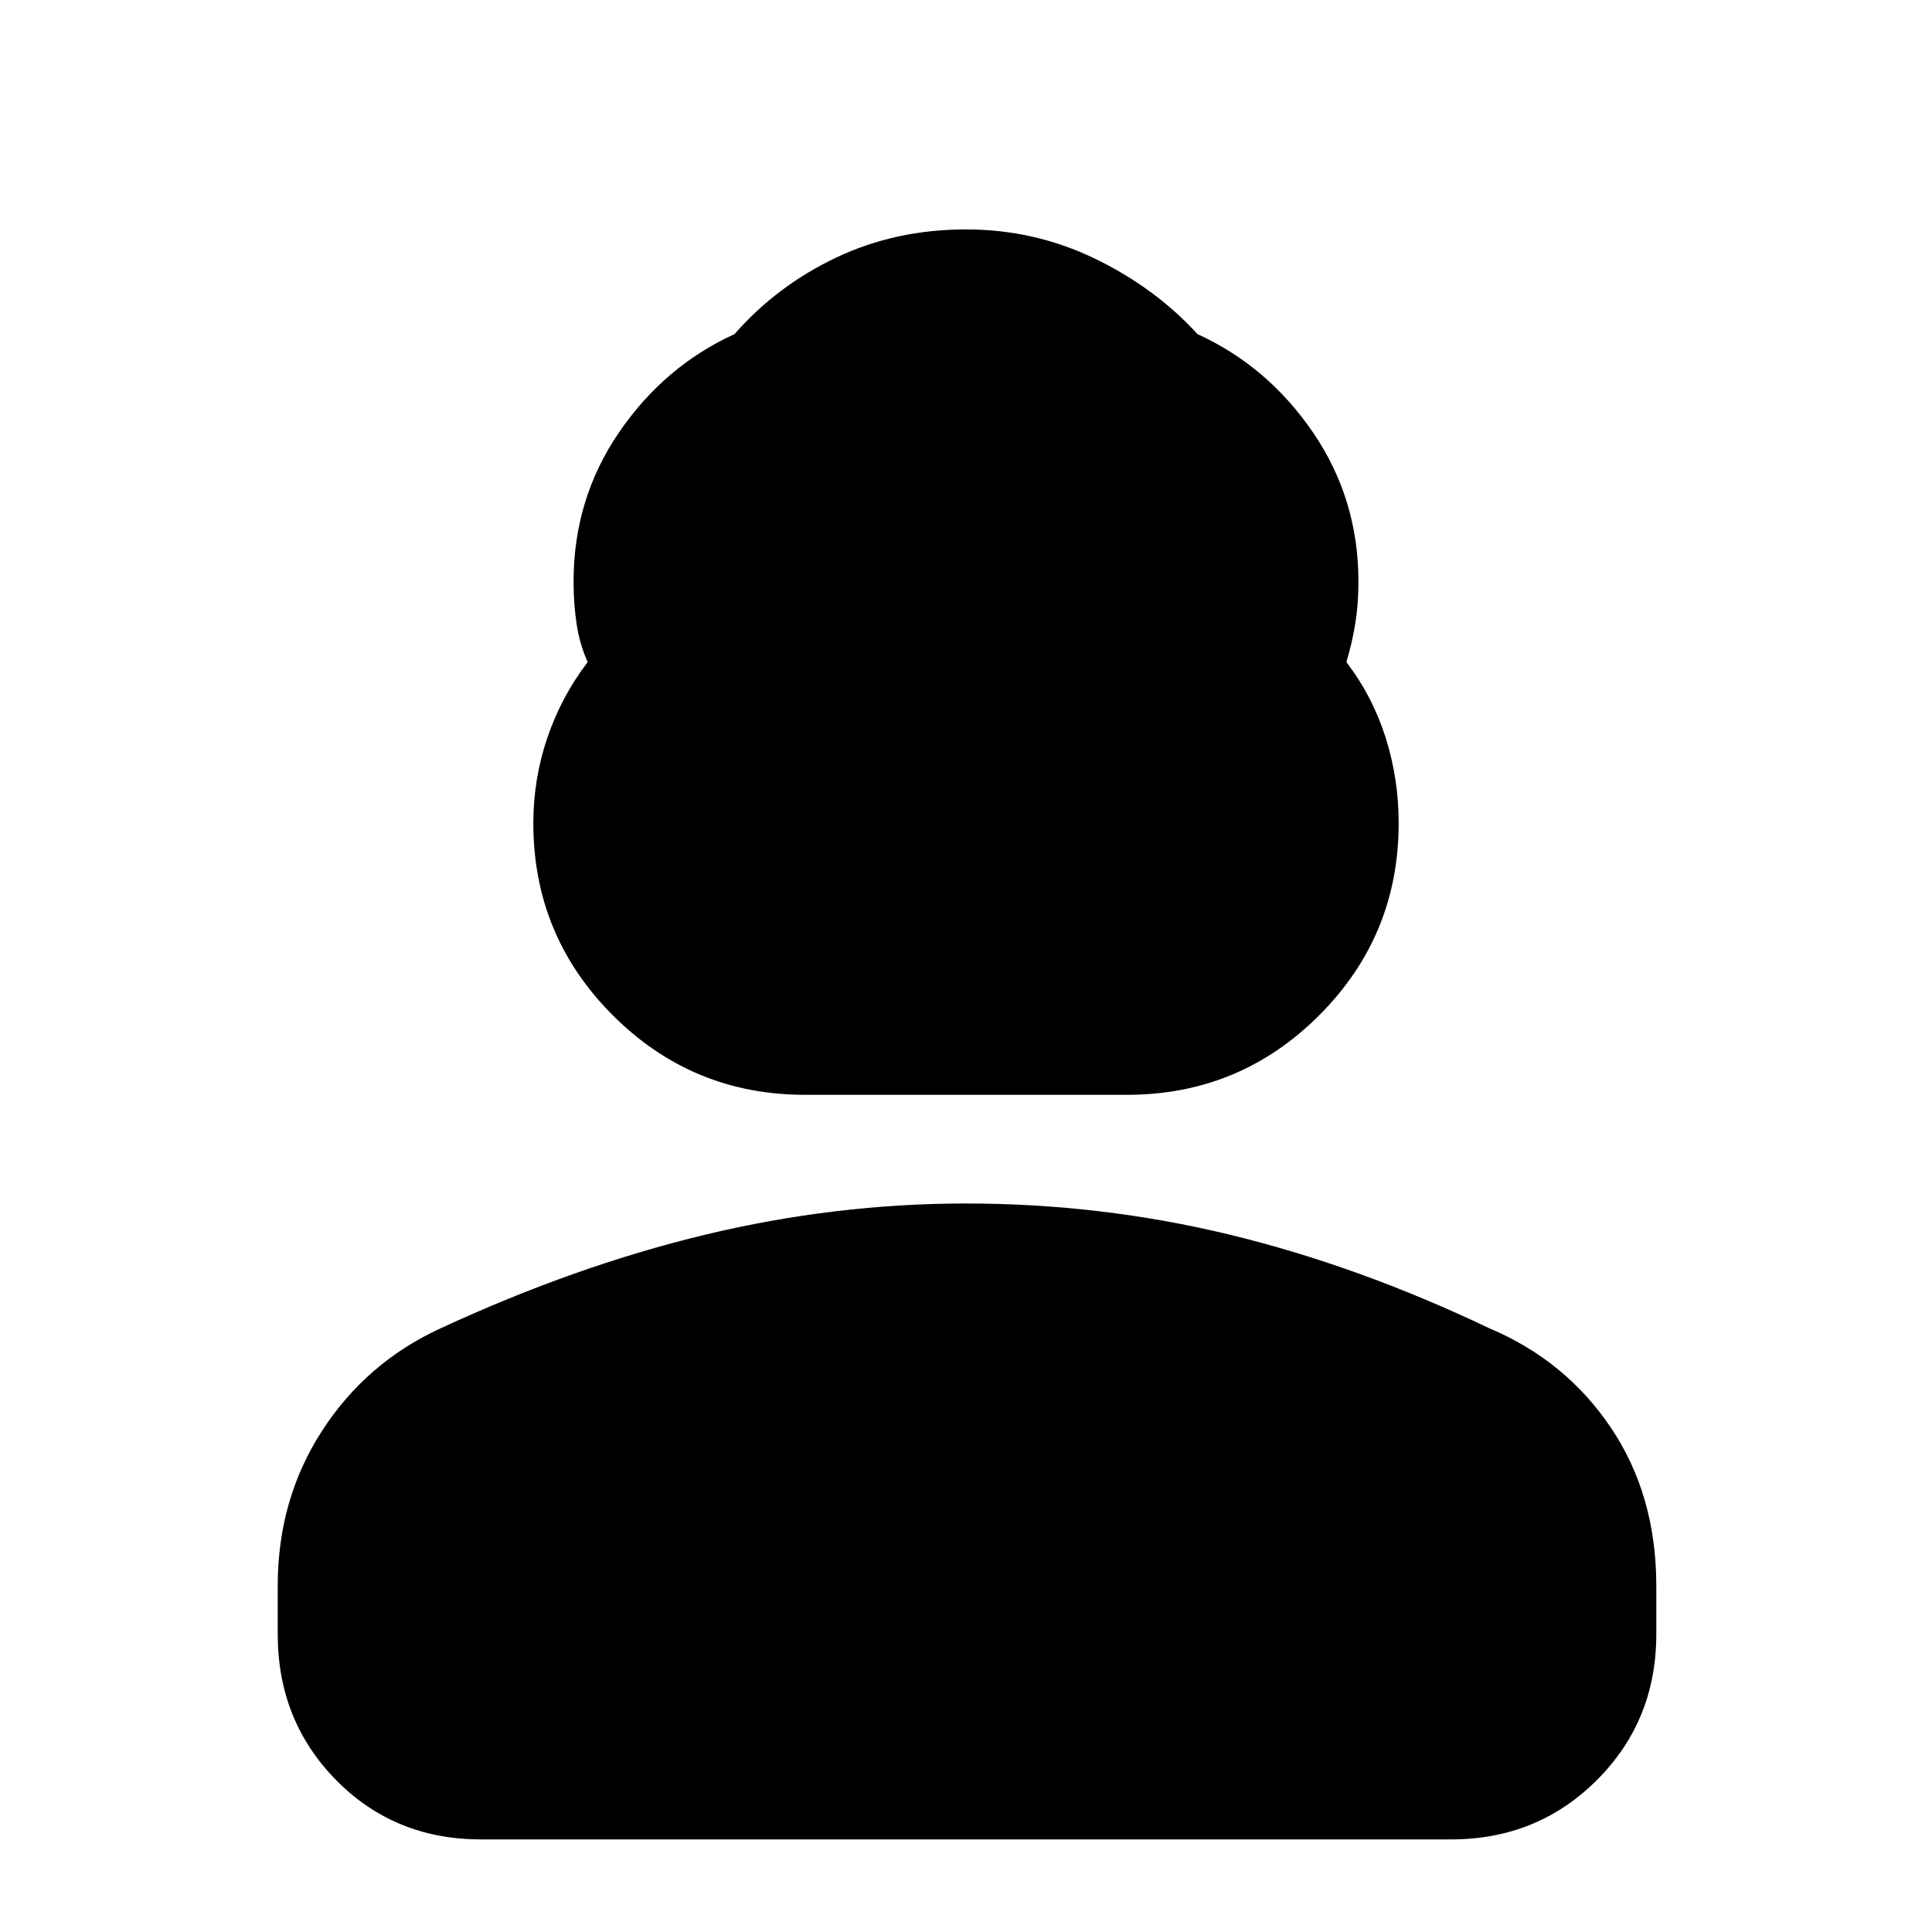 <svg xmlns="http://www.w3.org/2000/svg" height="40" width="40"><path d="M16.667 22.667q-2.334 0-3.979-1.646-1.646-1.646-1.646-3.979 0-.917.291-1.771.292-.854.834-1.563-.167-.375-.229-.791-.063-.417-.063-.875 0-1.709.937-3.084.938-1.375 2.396-2.041.875-1 2.104-1.584Q18.542 4.75 20 4.75q1.417 0 2.667.604 1.25.604 2.125 1.563 1.458.666 2.396 2.041.937 1.375.937 3.084 0 .458-.063.854-.062.396-.187.812.542.709.813 1.563.27.854.27 1.771 0 2.333-1.646 3.979-1.645 1.646-3.979 1.646ZM9.958 38.083q-1.791 0-3-1.229-1.208-1.229-1.208-3.021v-1q0-1.791.917-3.208.916-1.417 2.458-2.125 2.792-1.292 5.479-1.938 2.688-.645 5.396-.645 2.792 0 5.458.645 2.667.646 5.375 1.938 1.584.667 2.521 2.062.938 1.396.938 3.271v1q0 1.792-1.23 3.021-1.229 1.229-3.02 1.229Z"/></svg>